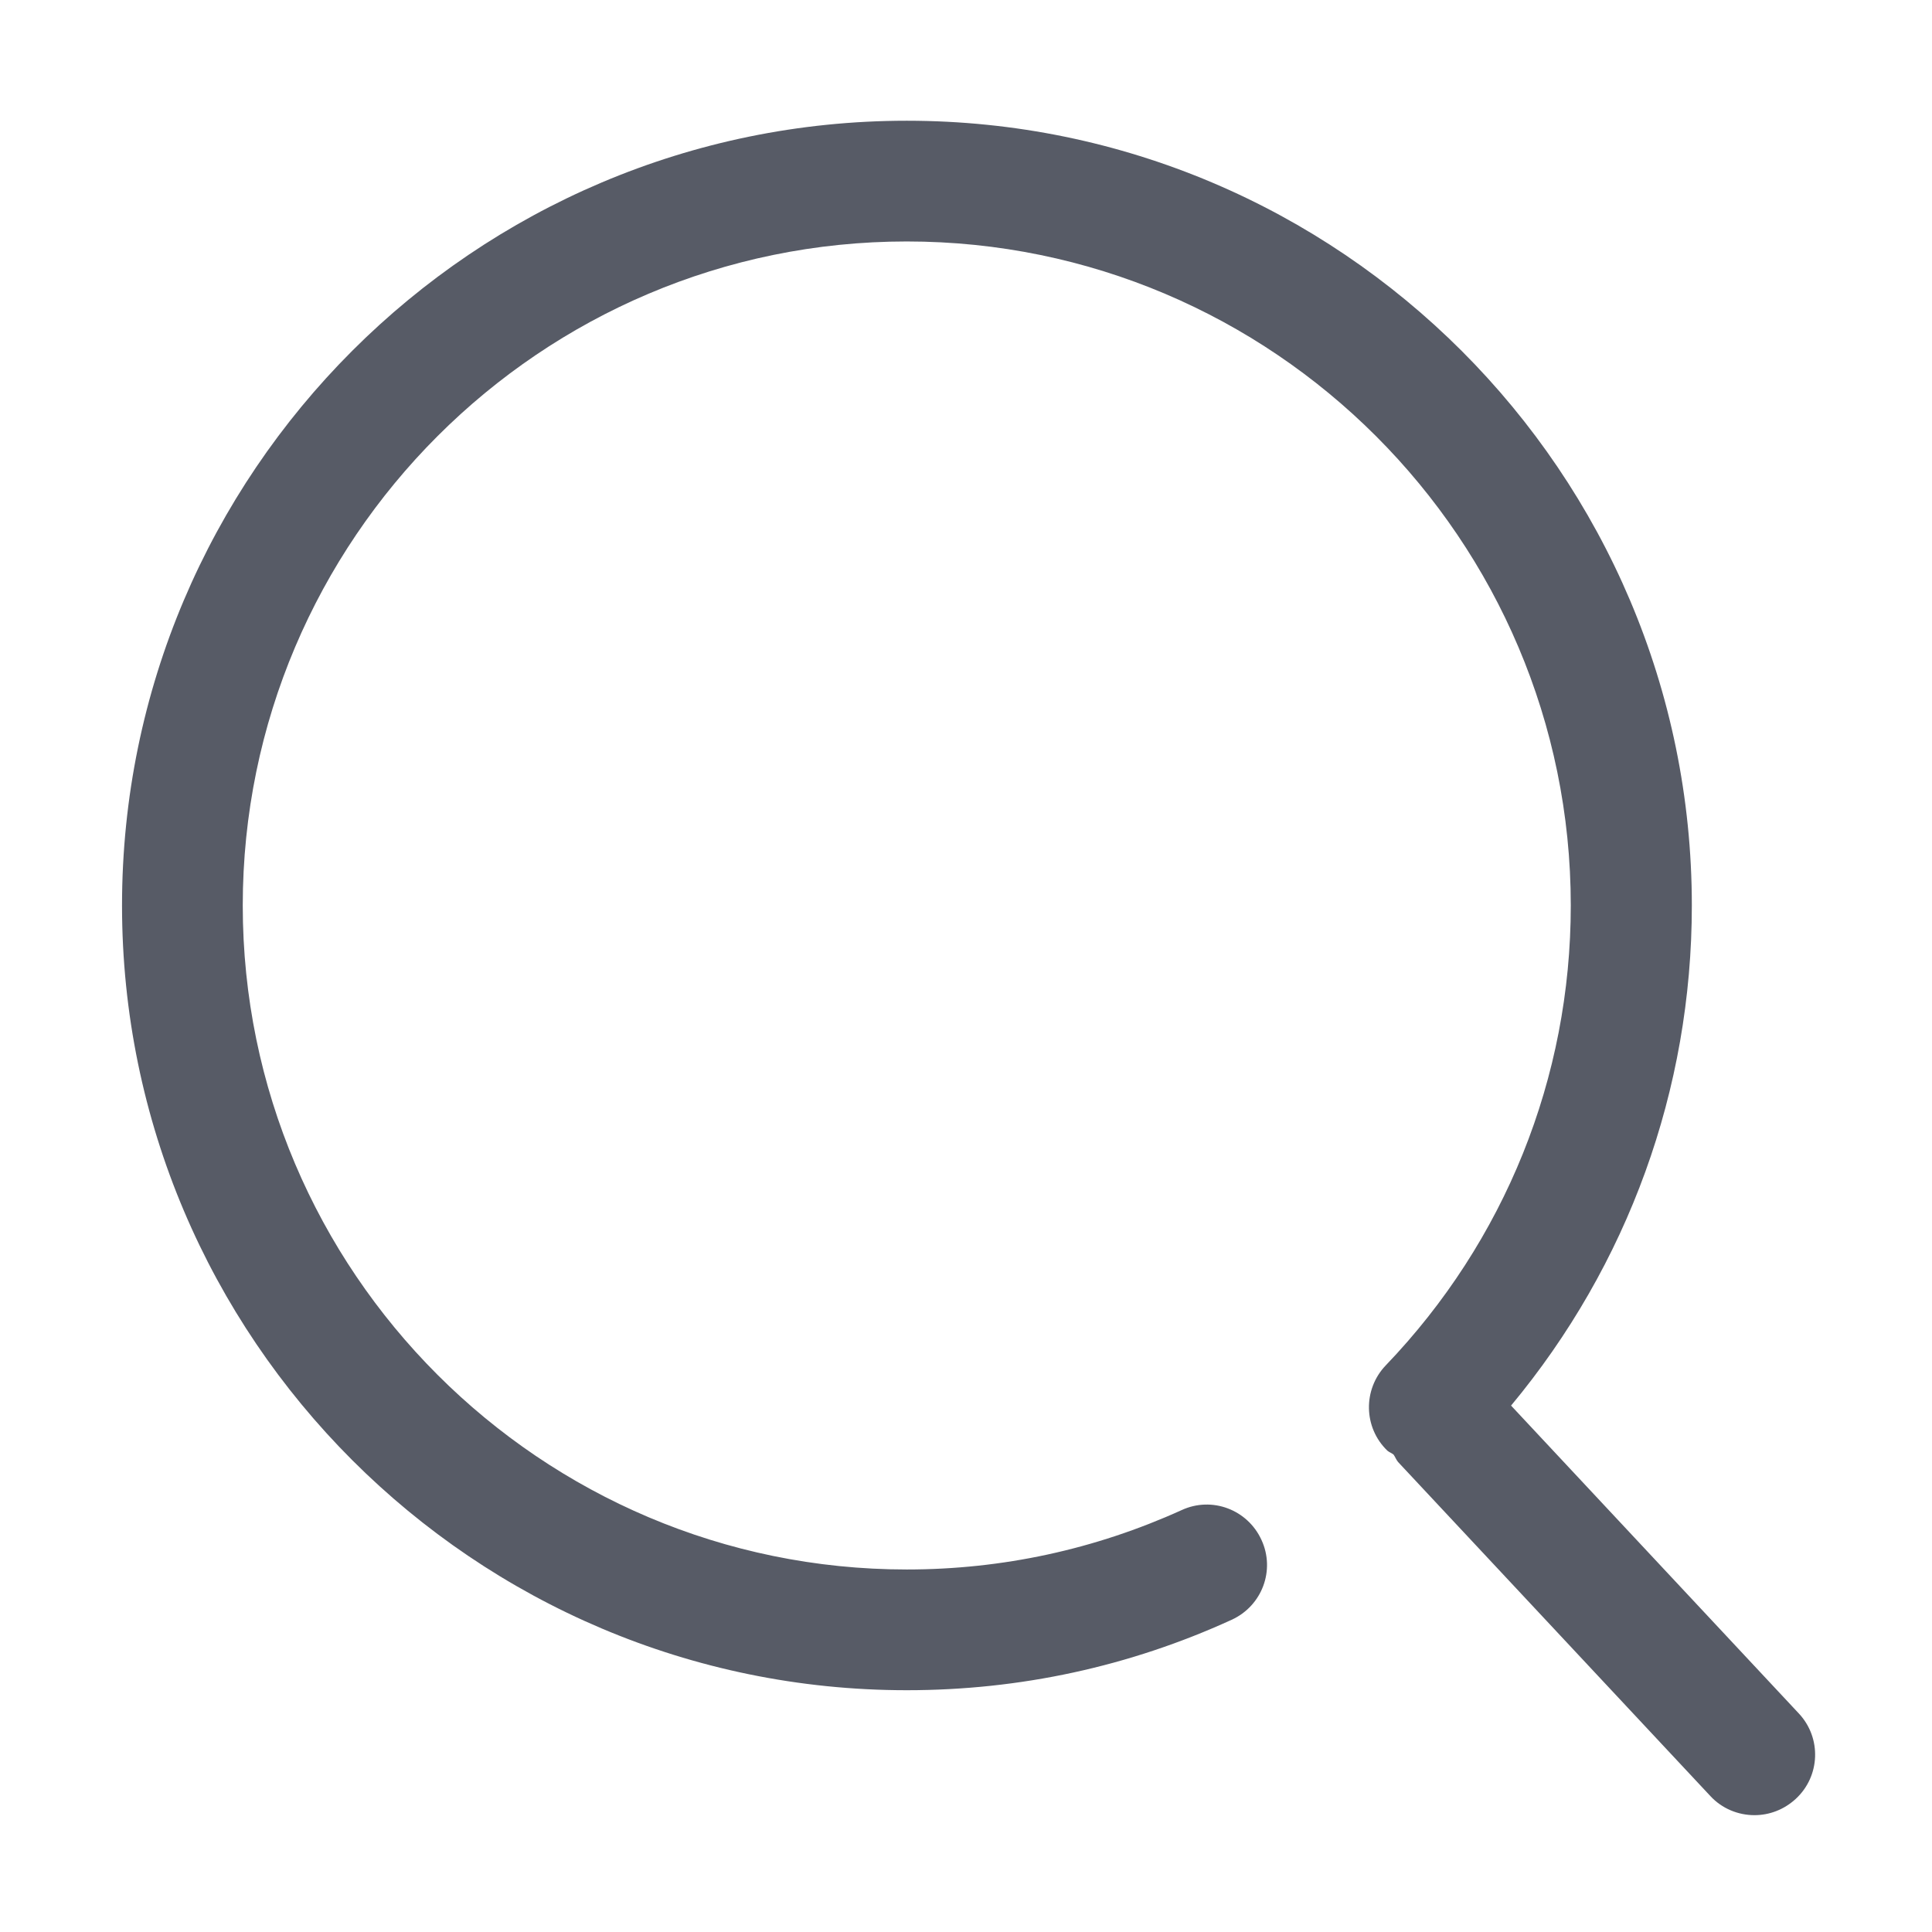 <svg t="1755221978782" class="icon" viewBox="0 0 1024 1024" version="1.1" xmlns="http://www.w3.org/2000/svg" p-id="1399" width="200" height="200"><path d="M953.474 908.235l-152.577-163.241c61.925-74.482 95.812-167.37 95.812-265.074 0-229.295-186.635-415.93-416.102-415.93-229.295 0-415.93 186.635-415.93 415.93s186.635 415.93 415.93 415.93c60.033 0 118.002-12.557 172.186-37.327 16.169-7.397 23.222-26.318 15.825-42.315-7.397-16.169-26.318-23.222-42.315-15.825-45.928 20.814-94.952 31.479-145.696 31.479-194.032 0-351.941-157.909-351.941-351.941 0-194.032 157.909-351.941 351.941-351.941 194.032 0 351.941 157.909 351.941 351.941 0 91.339-34.919 177.863-98.048 243.744-12.213 12.729-11.869 33.027 0.86 45.24 1.032 0.86 2.236 1.204 3.268 2.064 0.86 1.204 1.376 2.752 2.408 3.956l165.478 177.003c6.193 6.709 14.793 10.149 23.394 10.149 7.913 0 15.653-2.924 21.846-8.601C964.827 941.433 965.515 921.136 953.474 908.235z" fill="#575B66" p-id="1400"></path></svg>